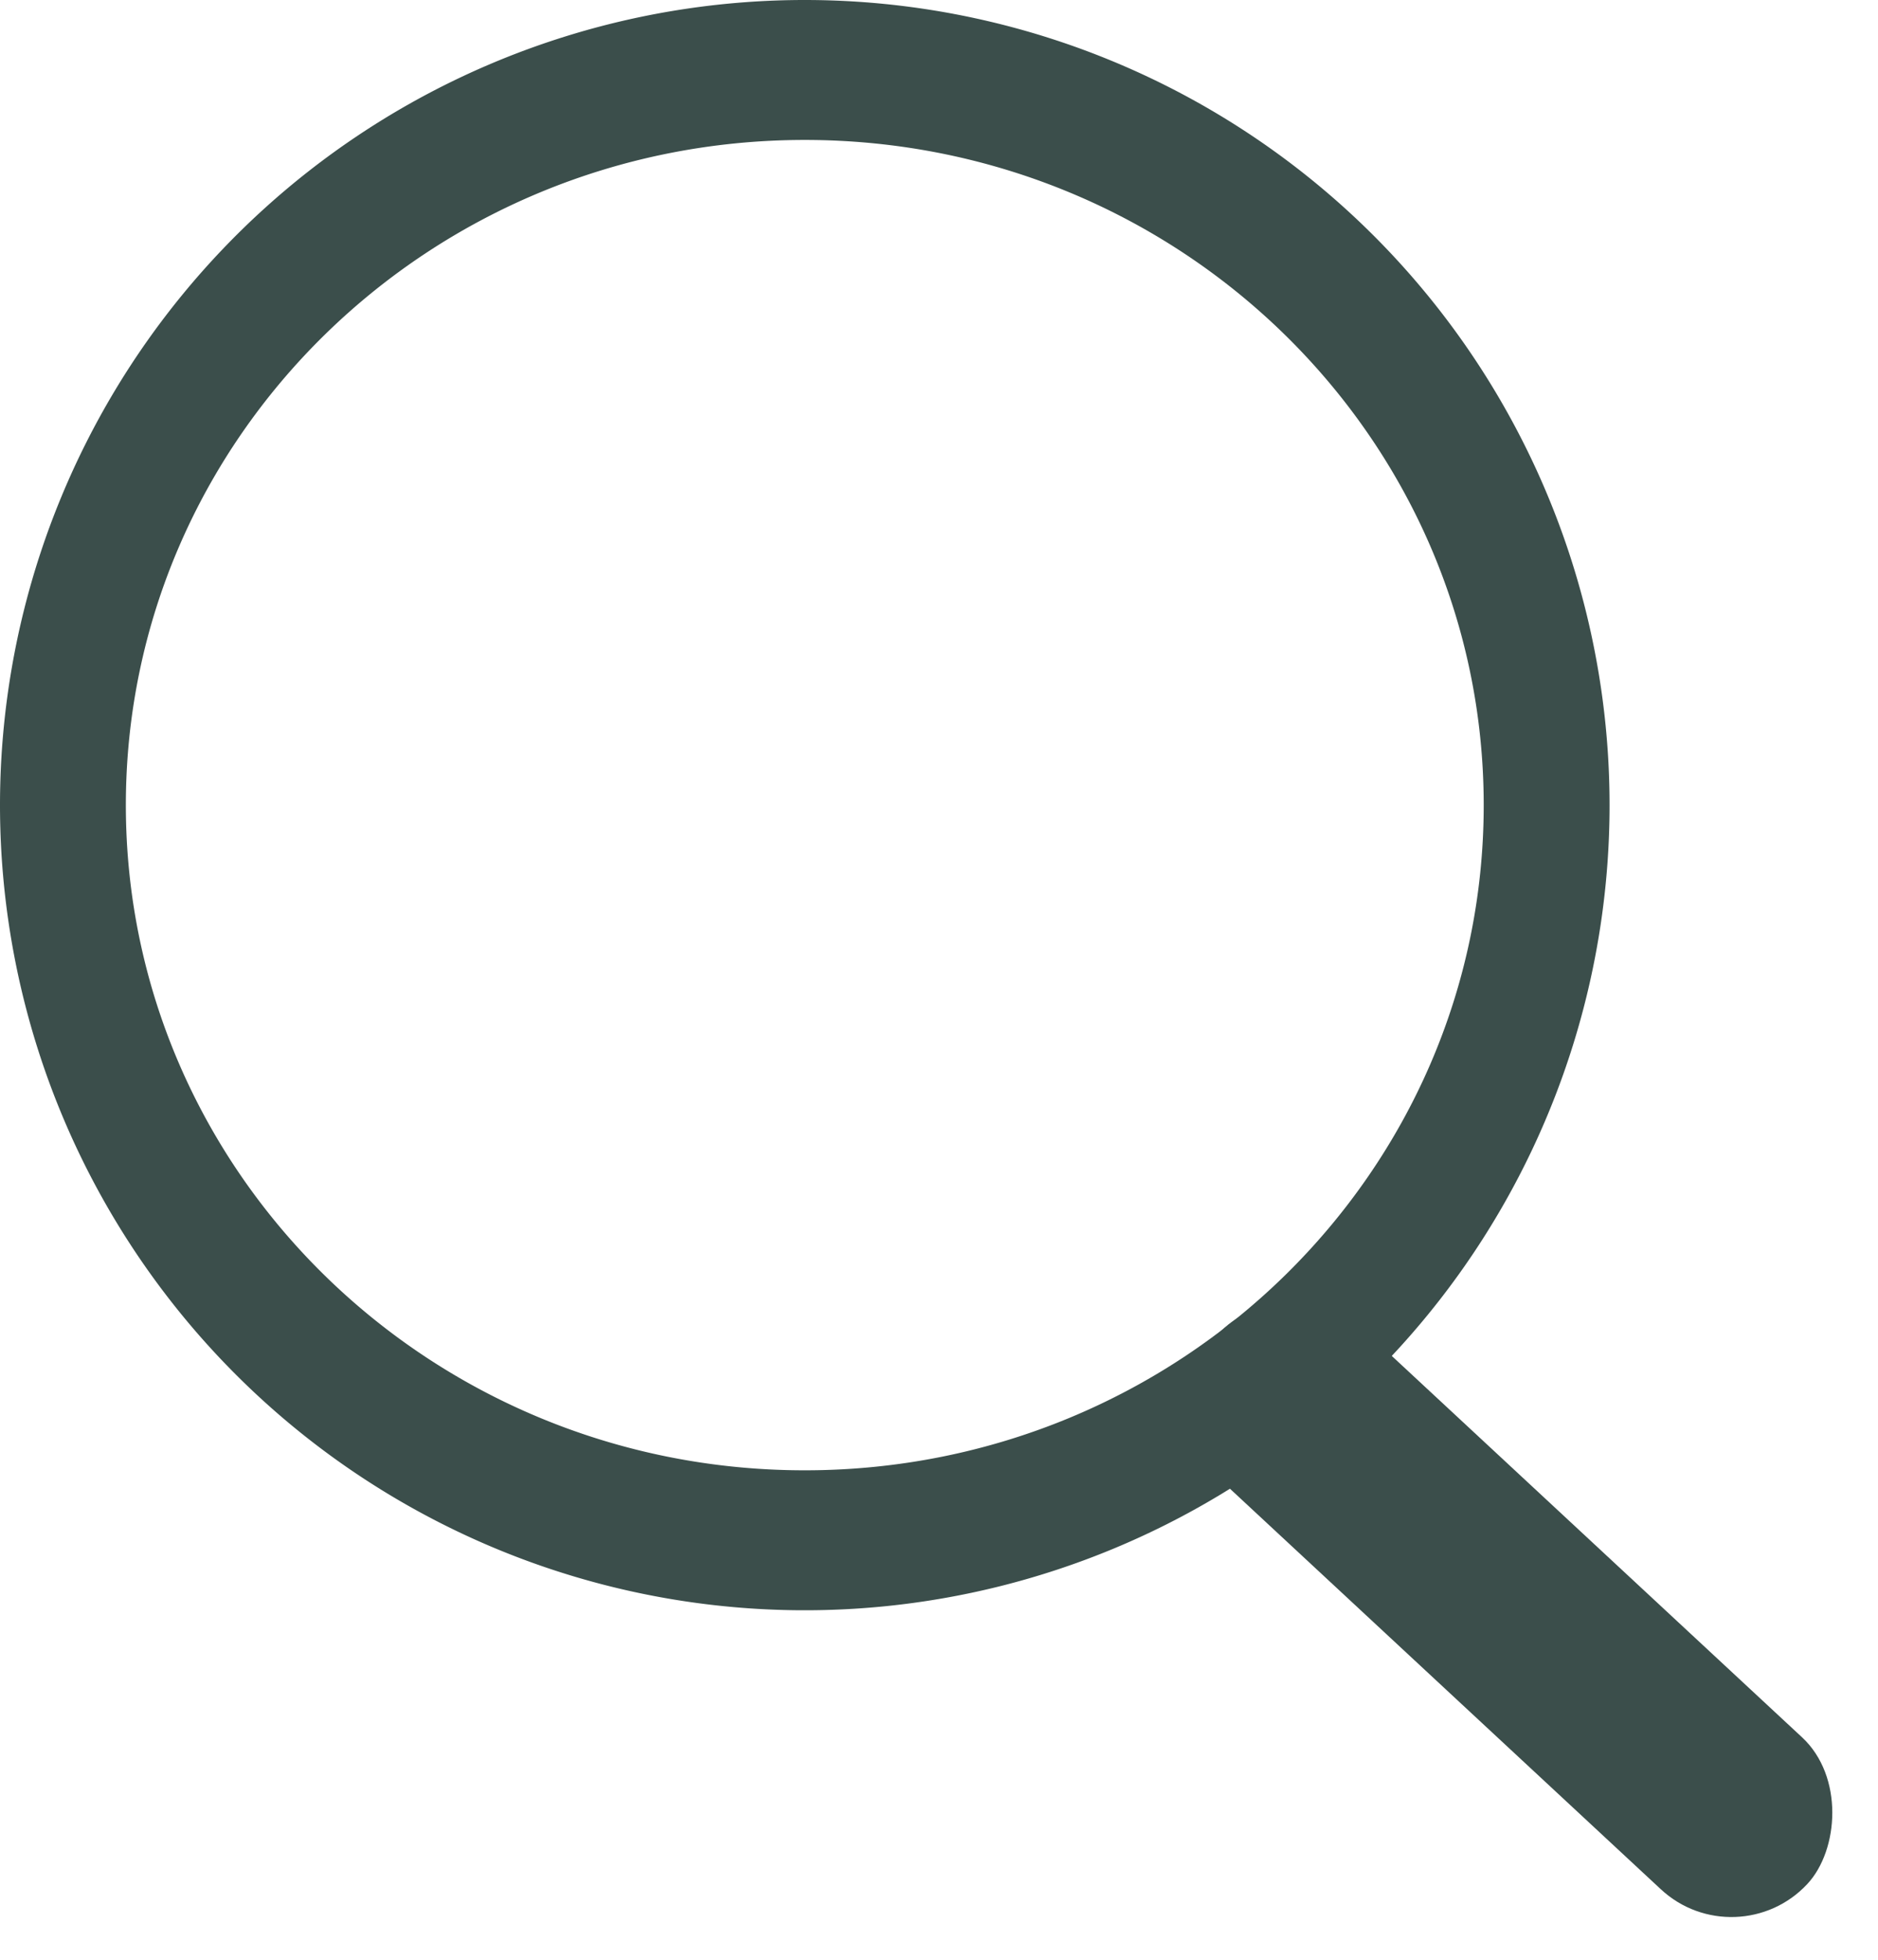 <svg xmlns="http://www.w3.org/2000/svg" width="359.481" height="374.992" viewBox="0 0 359.481 374.992">
  <g id="g1400" transform="translate(-78.791 -614.967)">
    <path id="path4714" d="M232.84,614.967A154.048,154.048,0,1,0,386.888,769.013,154.048,154.048,0,0,0,232.84,614.967Zm0,26.776c71.774,0,129.958,56.981,129.958,127.271s-58.184,127.27-129.957,127.27S102.882,839.3,102.882,769.013s58.184-127.269,129.957-127.27Z" fill="#3b4e4b"/>
    <rect id="rect4721" width="154.27" height="39.699" rx="19.85" transform="translate(325.256 855.868) rotate(42.897)" fill="#3b4e4b"/>
  </g>
</svg>

